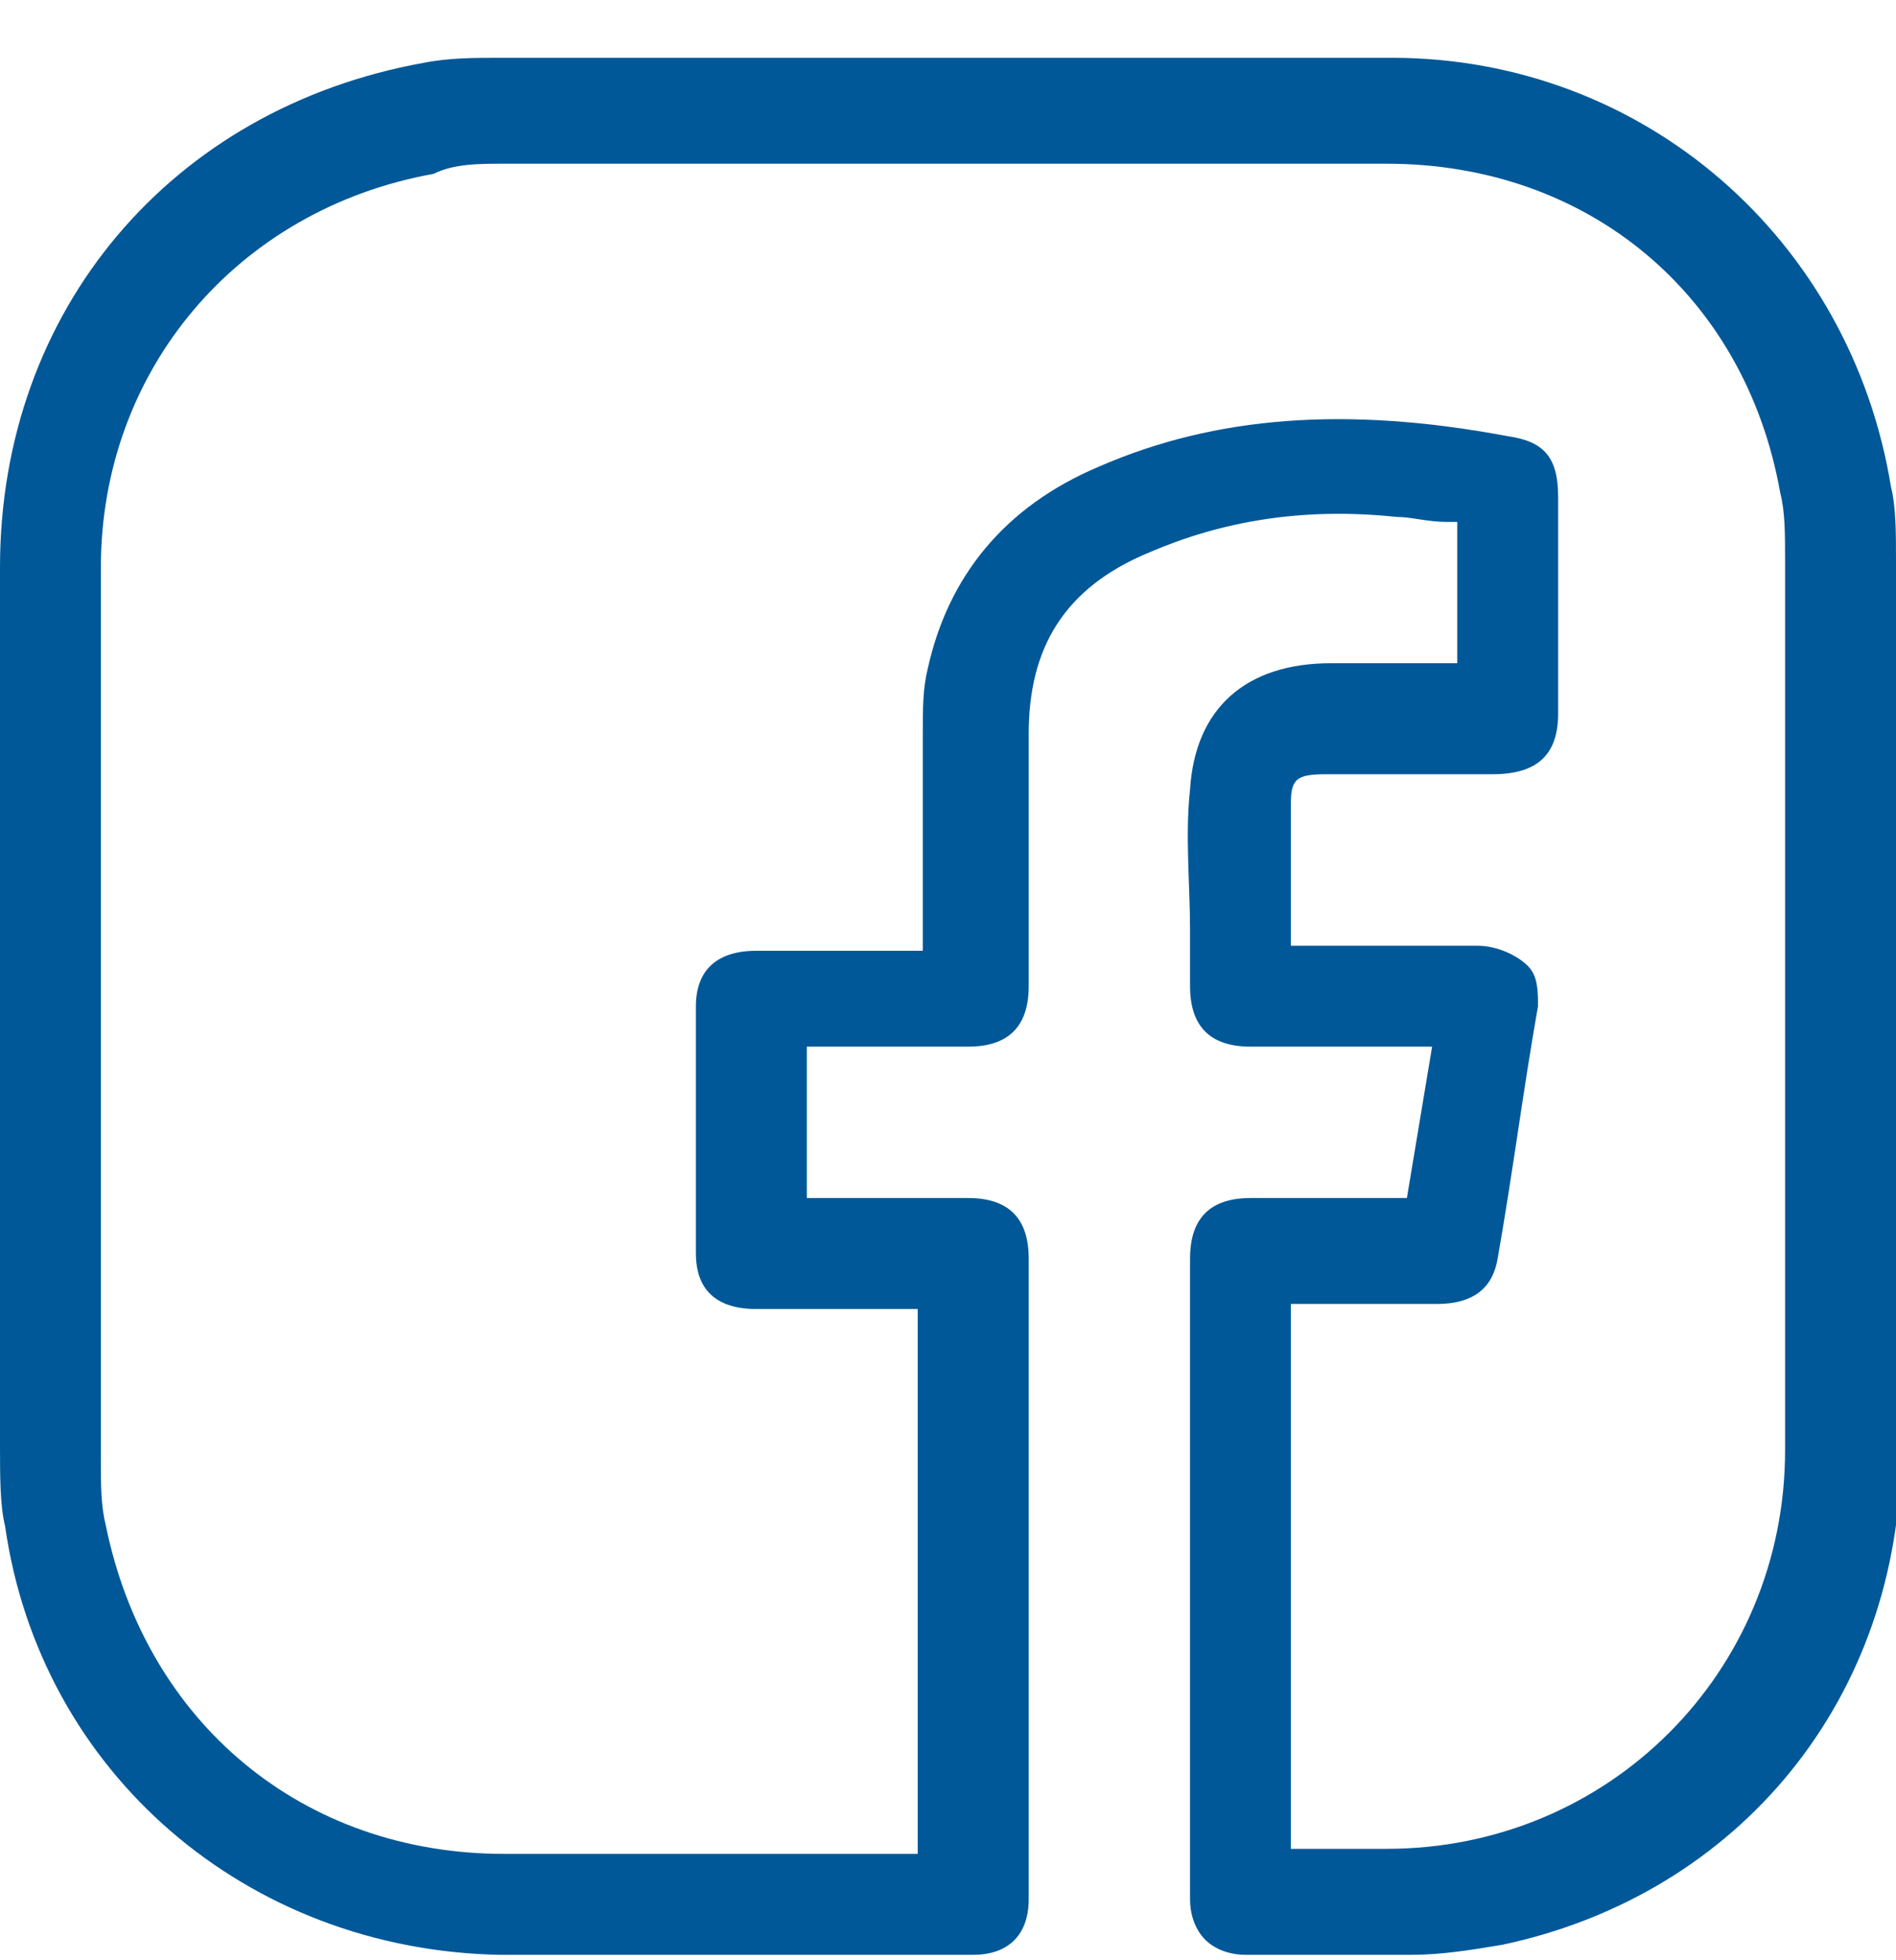 <svg width="30" height="31" viewBox="0 0 30 31" fill="none" xmlns="http://www.w3.org/2000/svg">
<g clip-path="url(#clip0_9_5581)">
<path d="M30 8.893C30 8.414 30 8.015 29.92 7.696C29.282 3.786 26.011 0.914 22.021 0.914C17.314 0.914 12.686 0.914 7.979 0.914C7.5 0.914 7.101 0.914 6.702 0.994C2.713 1.712 0 4.903 0 8.972C0 13.6 0 18.228 0 22.855C0 23.334 0 23.813 0.08 24.132C0.638 28.042 3.91 30.834 7.899 30.914C9.654 30.914 11.41 30.914 13.245 30.914H15.399C15.957 30.914 16.277 30.595 16.277 30.036C16.277 26.685 16.277 23.334 16.277 19.903C16.277 19.265 15.957 18.946 15.319 18.946C14.761 18.946 14.202 18.946 13.644 18.946H12.766V16.552H13.644C14.202 16.552 14.761 16.552 15.319 16.552C15.957 16.552 16.277 16.233 16.277 15.595V14.478C16.277 13.52 16.277 12.563 16.277 11.605C16.277 10.249 16.835 9.292 18.192 8.733C19.308 8.254 20.585 8.015 22.101 8.175C22.34 8.175 22.58 8.254 22.899 8.254H23.058V10.488H21.064C19.707 10.488 18.91 11.206 18.83 12.483C18.75 13.201 18.83 13.999 18.83 14.717C18.83 15.036 18.83 15.276 18.83 15.595C18.83 16.233 19.149 16.552 19.787 16.552C20.425 16.552 21.064 16.552 21.702 16.552H22.66L22.261 18.946H21.622C20.984 18.946 20.425 18.946 19.787 18.946C19.149 18.946 18.83 19.265 18.83 19.903V20.143V20.222V30.036C18.83 30.276 18.91 30.515 19.069 30.674C19.229 30.834 19.468 30.914 19.707 30.914H20.425C20.665 30.914 20.904 30.914 21.144 30.914C21.543 30.914 21.942 30.914 22.34 30.914C22.819 30.914 23.298 30.834 23.777 30.754C27.527 29.956 30.08 26.845 30.08 22.935C30 18.228 30 13.6 30 8.893ZM20.425 20.621H21.223C21.702 20.621 22.261 20.621 22.739 20.621C23.298 20.621 23.617 20.382 23.697 19.903C23.936 18.547 24.096 17.27 24.335 15.914C24.335 15.675 24.335 15.435 24.175 15.276C24.016 15.116 23.697 14.956 23.378 14.956C22.739 14.956 22.101 14.956 21.383 14.956H20.425V14.877C20.425 14.637 20.425 14.478 20.425 14.238C20.425 13.76 20.425 13.201 20.425 12.722C20.425 12.323 20.505 12.244 20.984 12.244H23.617C24.335 12.244 24.654 11.925 24.654 11.286C24.654 10.169 24.654 8.972 24.654 7.855C24.654 7.217 24.415 6.978 23.856 6.898C21.303 6.419 19.229 6.579 17.394 7.377C15.878 8.015 15 9.132 14.681 10.568C14.601 10.887 14.601 11.206 14.601 11.605C14.601 12.403 14.601 13.201 14.601 13.919V15.036H13.644C13.085 15.036 12.527 15.036 11.968 15.036C11.33 15.036 11.011 15.355 11.011 15.914C11.011 17.191 11.011 18.467 11.011 19.823C11.011 20.222 11.17 20.701 11.968 20.701C12.606 20.701 13.245 20.701 13.883 20.701H14.521V29.318H12.447C10.931 29.318 9.495 29.318 7.979 29.318C4.787 29.318 2.314 27.244 1.676 24.132C1.596 23.813 1.596 23.494 1.596 23.095C1.596 18.387 1.596 13.68 1.596 8.972C1.596 5.861 3.75 3.308 6.862 2.749C7.181 2.589 7.58 2.589 7.979 2.589C12.606 2.589 17.314 2.589 21.942 2.589C25.133 2.589 27.606 4.664 28.165 7.776C28.245 8.095 28.245 8.414 28.245 8.893C28.245 13.6 28.245 18.228 28.245 22.935C28.245 26.446 25.452 29.238 21.942 29.238C21.543 29.238 21.144 29.238 20.745 29.238H20.425V20.621Z" fill="#005898"/>
</g>
<defs>
<clipPath id="clip0_9_5581">
<rect width="30" height="30" fill="white" transform="translate(0 0.914)"/>
</clipPath>
</defs>
</svg>
